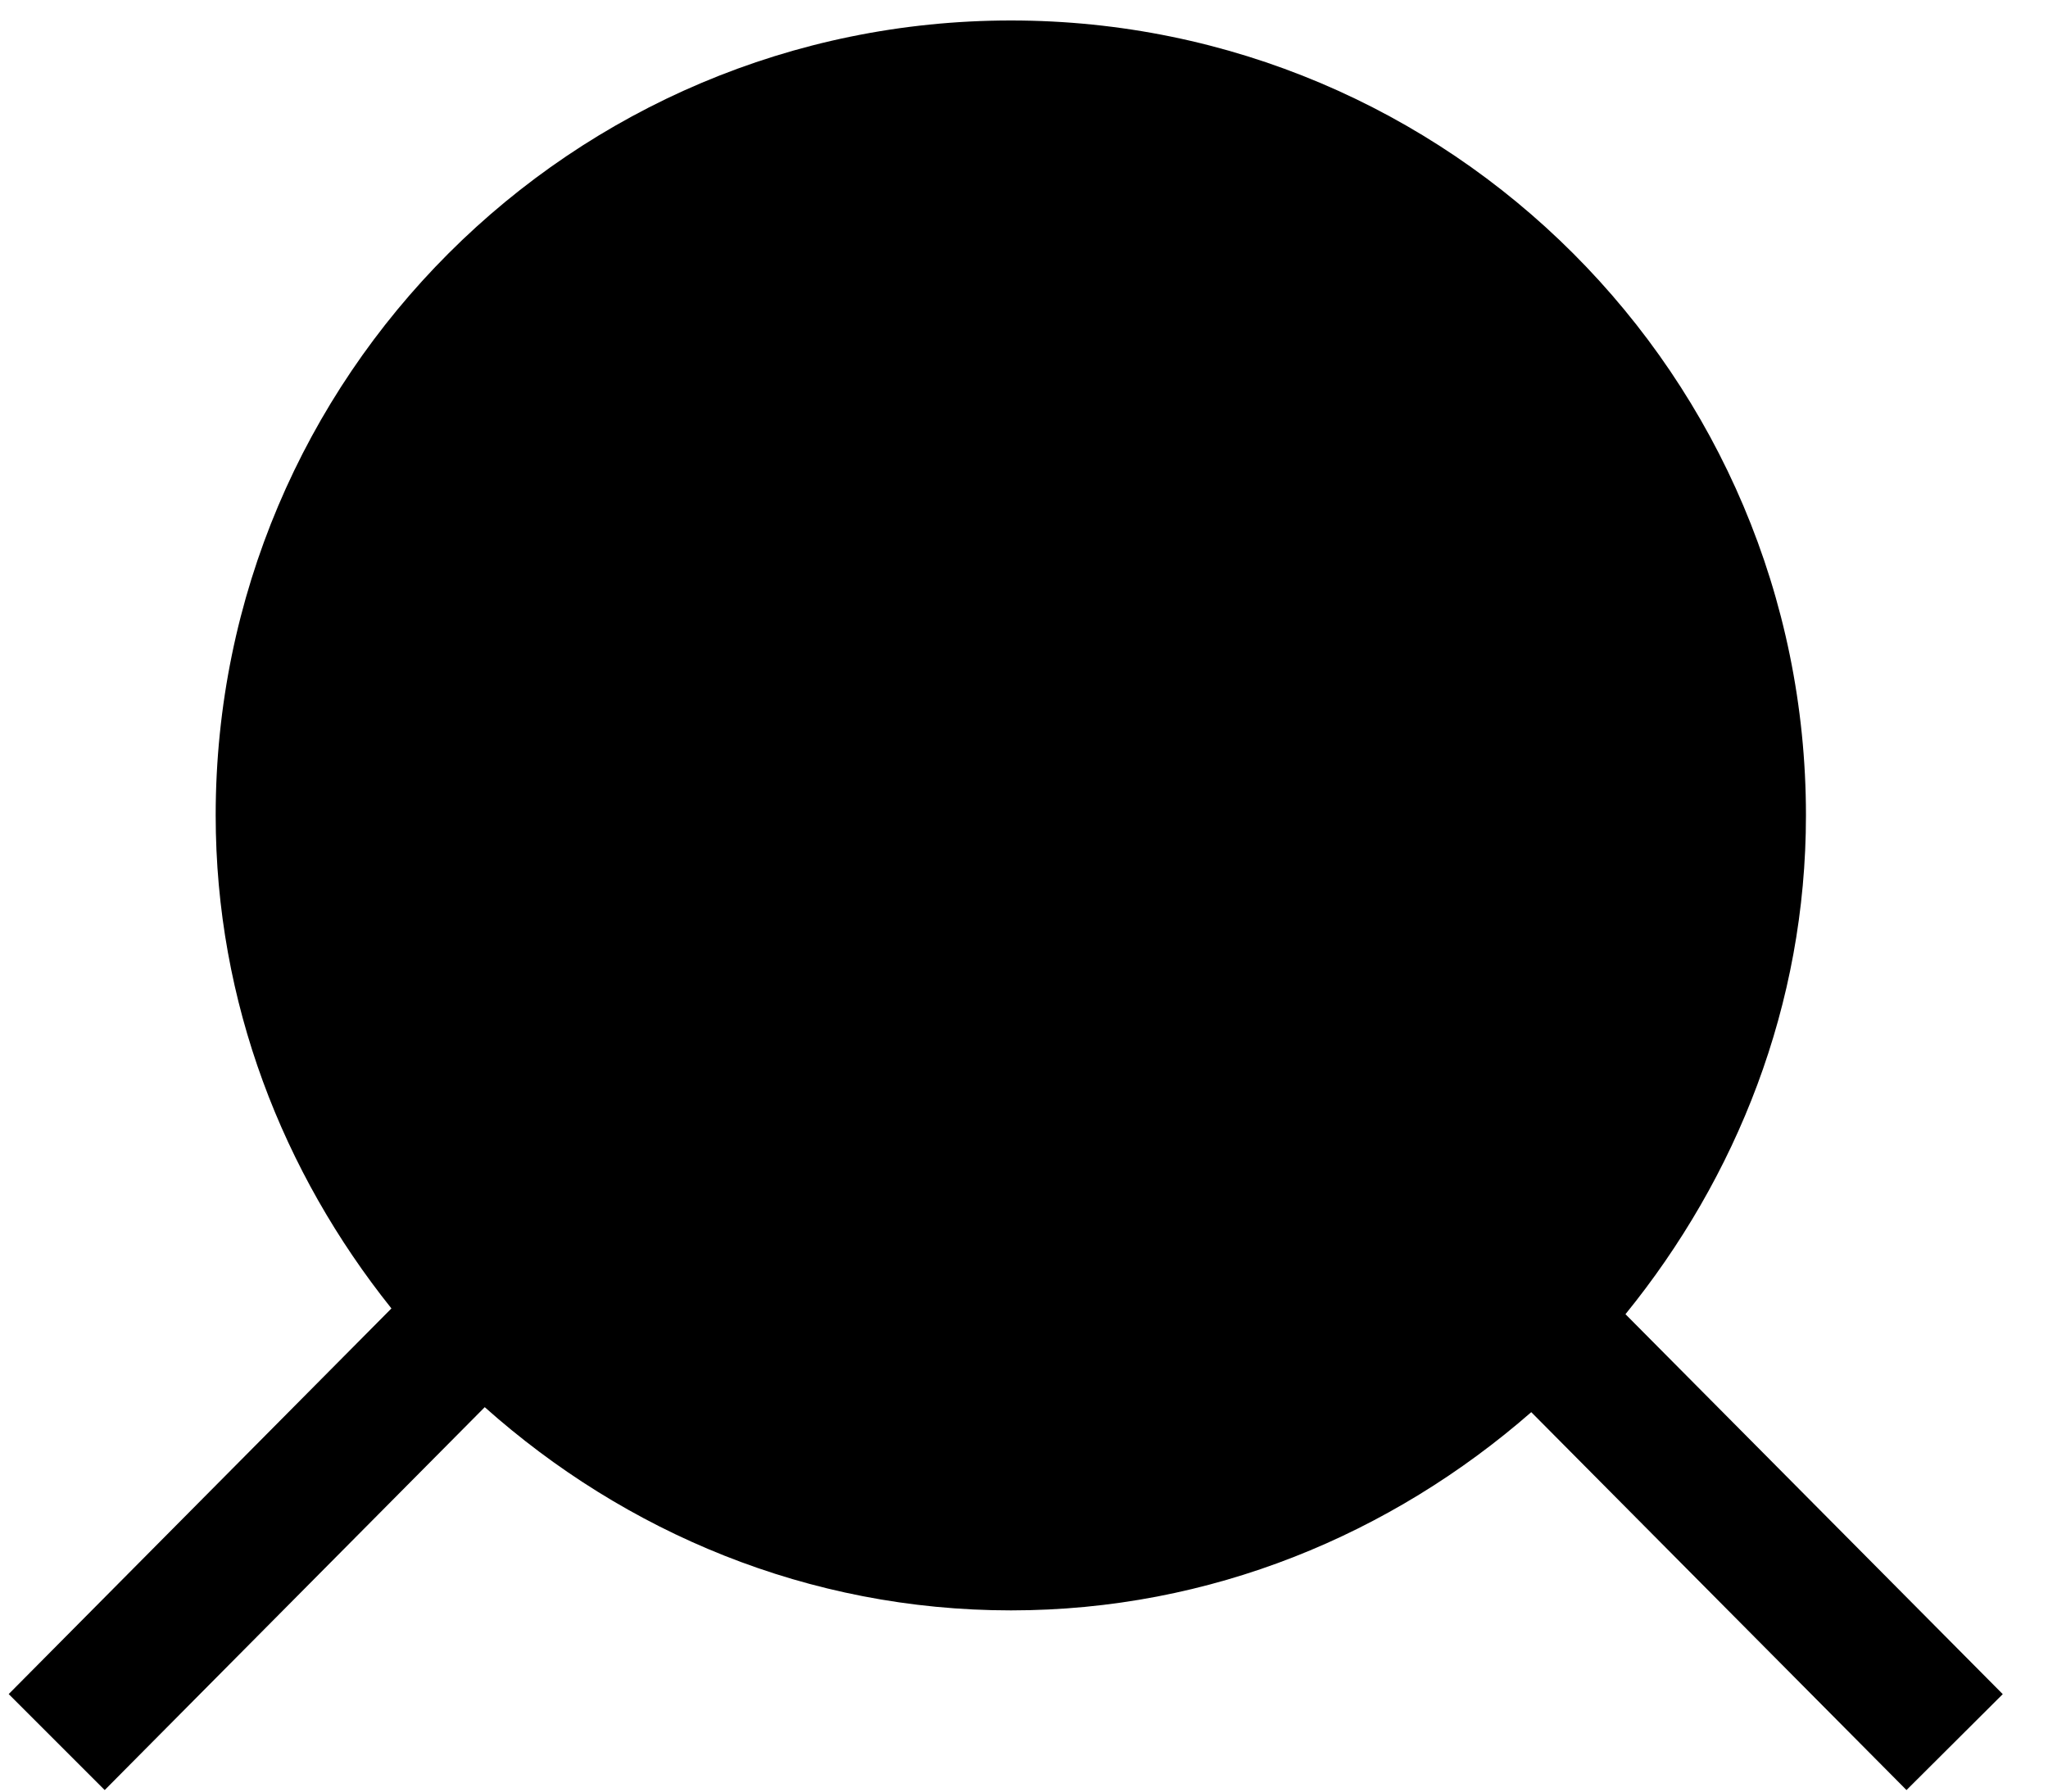 <?xml version="1.0" encoding="utf-8"?>
<!DOCTYPE svg PUBLIC "-//W3C//DTD SVG 1.1//EN" "http://www.w3.org/Graphics/SVG/1.1/DTD/svg11.dtd">
<svg width="32" height="28" xmlns:xlink="http://www.w3.org/1999/xlink" xmlns:xml="http://www.w3.org/XML/1998/namespace" version="1.1" xmlns="http://www.w3.org/2000/svg">
  <g transform="translate(16, 14)" id="ToCenterGroup">
    <g transform="translate(0, 0)" id="TranslateGroup">
      <g transform="scale(1)" id="ScaleGroup">
        <g transform="scale(1)" id="InversionGroup">
          <g transform="rotate(0, 0, 0)" id="RotateGroup">
            <g transform="translate(-16, -14)" id="ToOriginGroup">
              <rect x="0" y="0" width="32" height="28" id="RawSize" style="fill:none;" />
              <path d="M31.293 26.477 L25.398 20.539 C27.132 18.402 28.218 15.711 28.218 12.742 C28.218 5.883 22.655 0.32 15.796 0.32 C8.933 0.32 3.37 5.883 3.37 12.742 C3.37 15.672 4.421 18.328 6.116 20.449 L0.136 26.476 L1.636 27.976 L7.574 21.992 C9.765 23.945 12.625 25.168 15.797 25.168 C18.922 25.168 21.742 23.977 23.926 22.07 L29.789 27.976 L31.293 26.477 z" />
            </g>
          </g>
        </g>
      </g>
    </g>
  </g>
</svg>